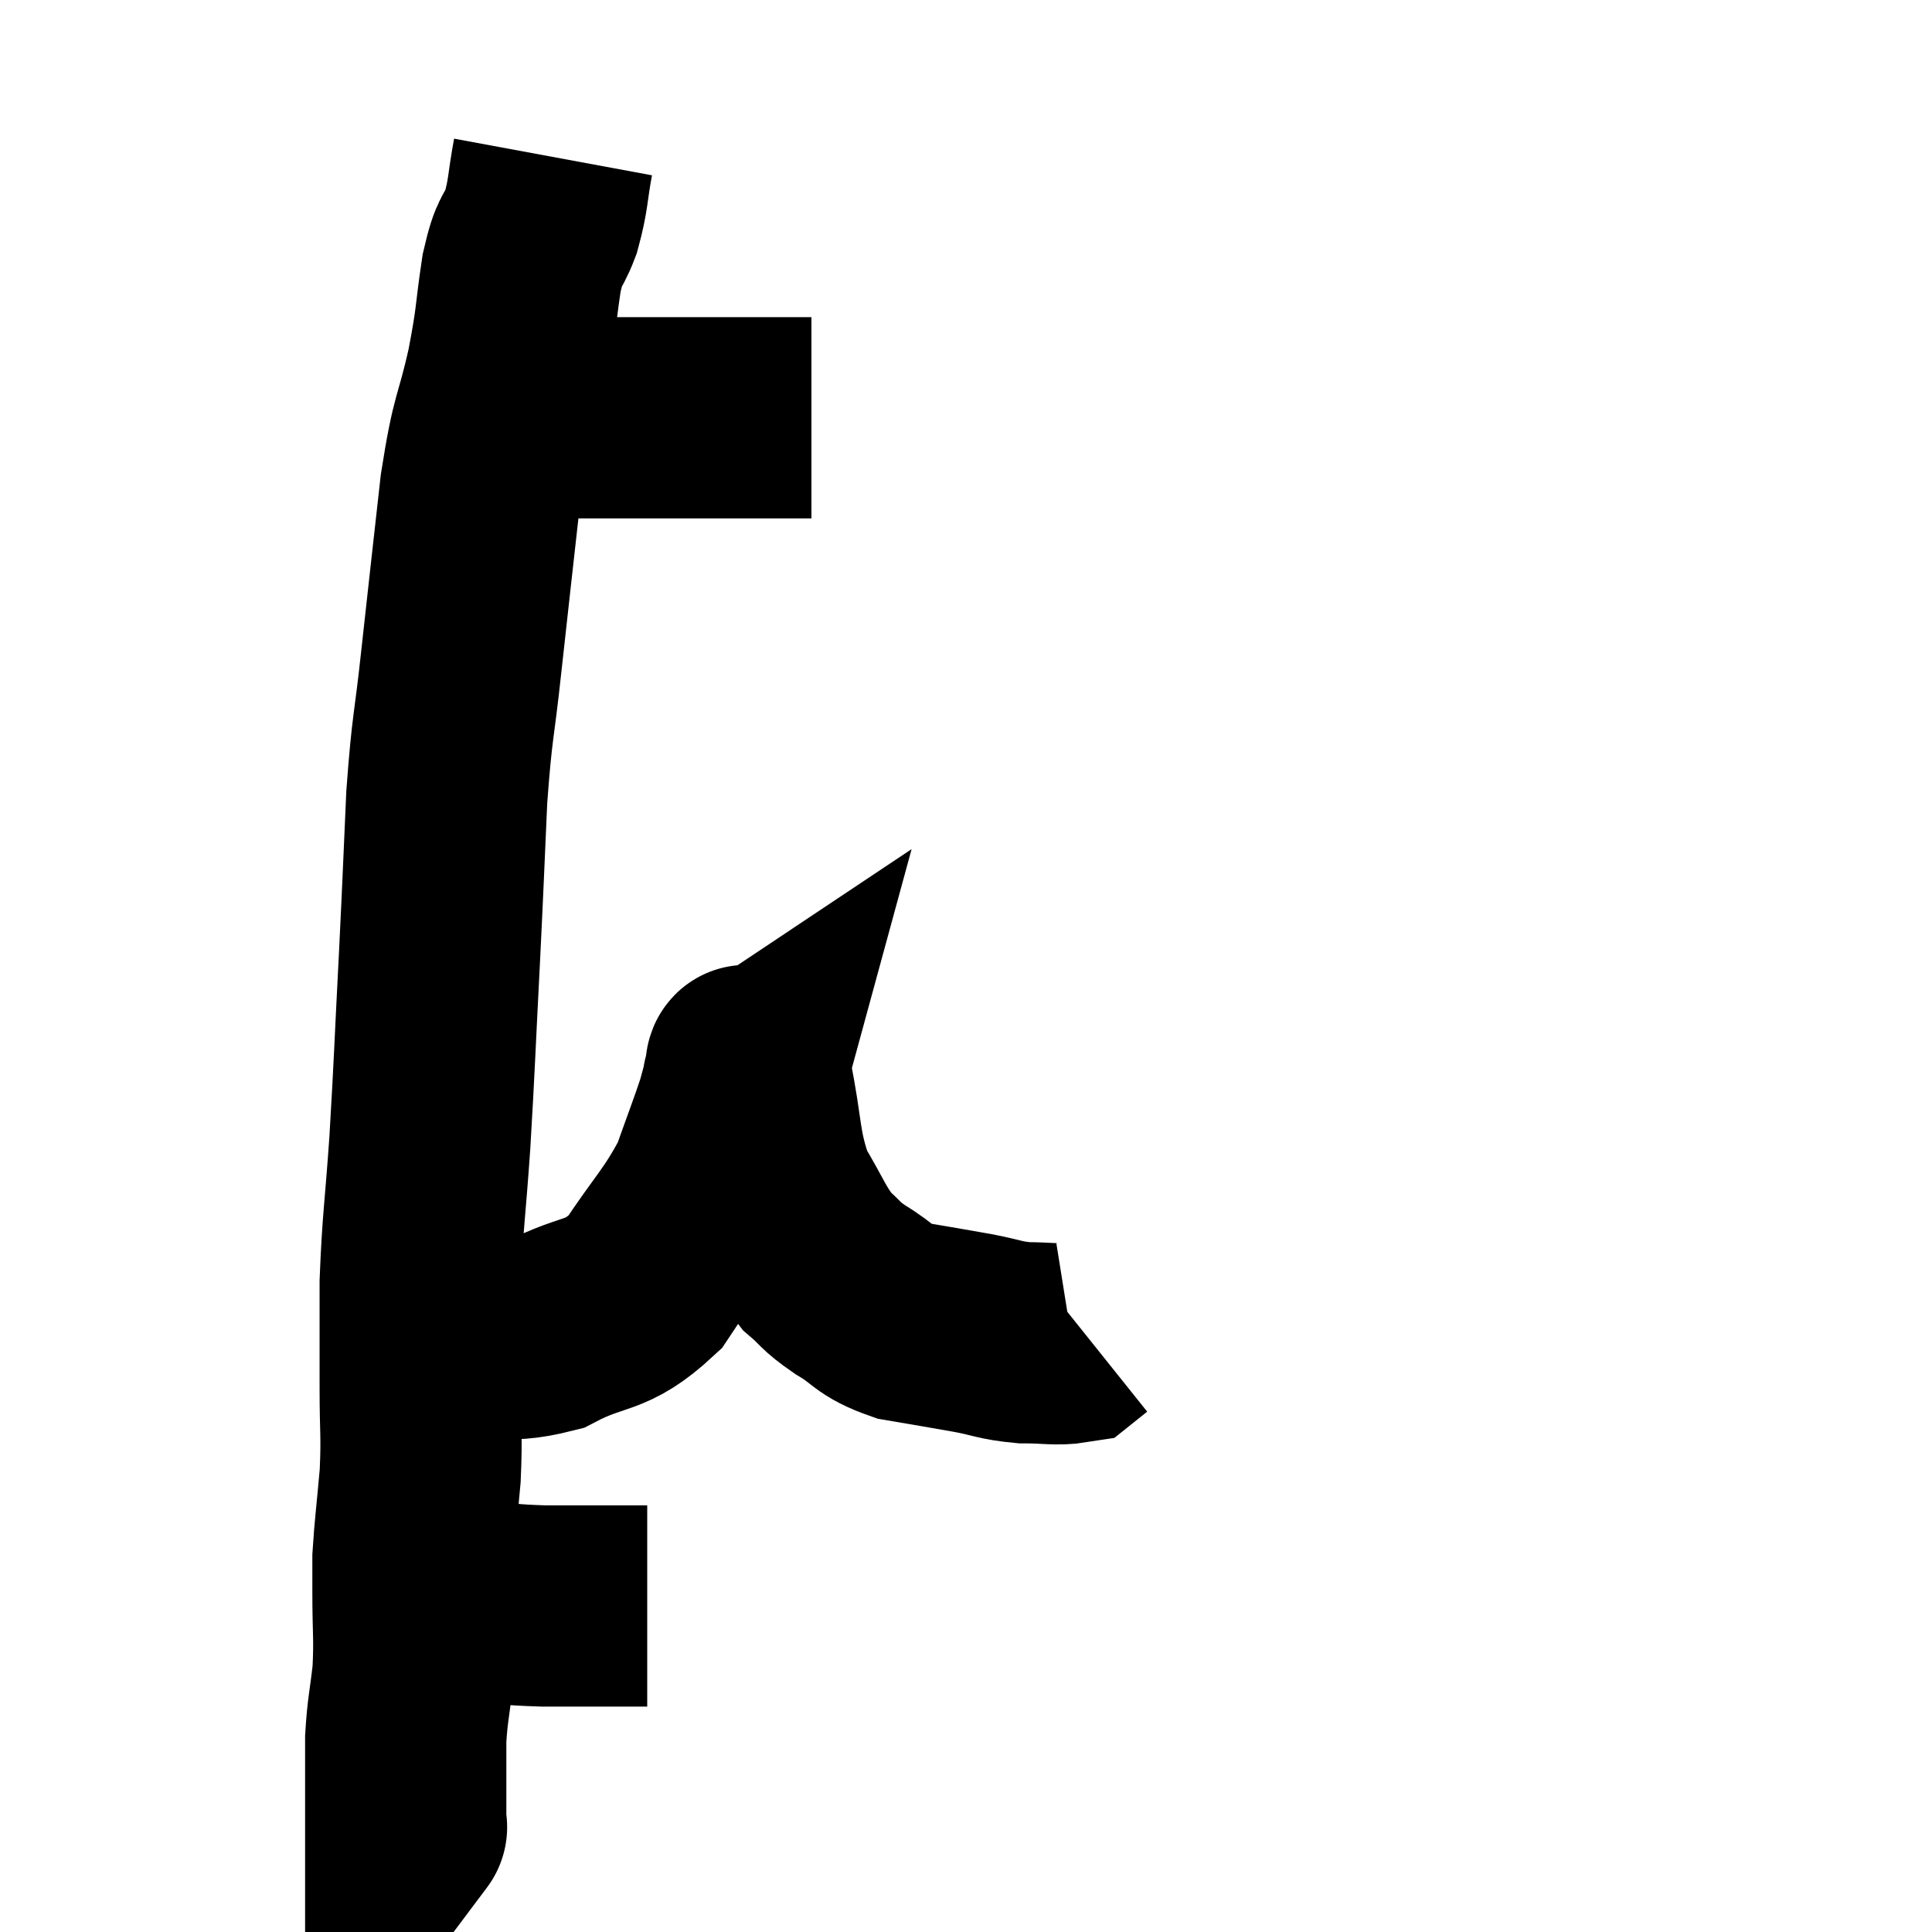 <svg width="48" height="48" viewBox="0 0 48 48" xmlns="http://www.w3.org/2000/svg"><path d="M 11.94 10.38 C 12.27 10.38, 12.105 10.38, 12.6 10.38 C 13.26 10.38, 12.99 10.38, 13.92 10.38 C 15.12 10.38, 15.315 10.38, 16.32 10.38 C 17.13 10.38, 17.145 10.38, 17.94 10.38 C 18.72 10.38, 19.08 10.38, 19.5 10.38 C 19.56 10.38, 19.455 10.38, 19.62 10.38 L 20.16 10.38" fill="none" stroke="black" stroke-width="5"></path><path d="M 13.74 3.9 C 13.59 4.71, 13.635 4.8, 13.44 5.52 C 13.2 6.15, 13.17 5.865, 12.96 6.78 C 12.78 7.98, 12.855 7.845, 12.6 9.18 C 12.27 10.65, 12.225 10.305, 11.94 12.12 C 11.7 14.28, 11.67 14.52, 11.46 16.44 C 11.28 18.12, 11.235 17.97, 11.1 19.8 C 11.01 21.78, 11.025 21.615, 10.92 23.76 C 10.8 26.07, 10.8 26.355, 10.68 28.38 C 10.56 30.12, 10.5 30.33, 10.44 31.86 C 10.44 33.18, 10.44 33.3, 10.44 34.5 C 10.44 35.58, 10.485 35.61, 10.44 36.66 C 10.35 37.68, 10.305 37.98, 10.26 38.7 C 10.26 39.12, 10.26 38.82, 10.26 39.54 C 10.26 40.56, 10.305 40.665, 10.26 41.58 C 10.17 42.39, 10.125 42.465, 10.08 43.2 C 10.08 43.86, 10.08 43.965, 10.08 44.52 C 10.08 44.97, 10.08 45.195, 10.08 45.42 C 10.08 45.42, 10.125 45.36, 10.08 45.42 L 9.9 45.66" fill="none" stroke="black" stroke-width="5"></path><path d="M 9.96 40.08 C 10.32 39.9, 10.215 39.795, 10.68 39.72 C 11.25 39.75, 11.115 39.735, 11.82 39.78 C 12.66 39.84, 12.57 39.87, 13.5 39.9 C 14.52 39.9, 14.895 39.9, 15.54 39.9 L 16.08 39.9" fill="none" stroke="black" stroke-width="5"></path><path d="M 11.04 33.12 C 12.33 33.12, 12.375 33.435, 13.62 33.12 C 14.82 32.49, 15.015 32.79, 16.02 31.86 C 16.83 30.63, 17.07 30.48, 17.64 29.4 C 17.97 28.47, 18.09 28.17, 18.3 27.54 C 18.39 27.21, 18.435 27.045, 18.48 26.88 C 18.48 26.88, 18.435 26.91, 18.48 26.88 C 18.57 26.82, 18.465 26.07, 18.66 26.76 C 18.96 28.2, 18.855 28.5, 19.26 29.64 C 19.77 30.48, 19.815 30.72, 20.28 31.32 C 20.7 31.68, 20.58 31.665, 21.12 32.04 C 21.78 32.43, 21.675 32.55, 22.44 32.82 C 23.31 32.97, 23.43 32.985, 24.18 33.12 C 24.81 33.24, 24.825 33.3, 25.44 33.36 C 26.04 33.36, 26.265 33.42, 26.64 33.36 L 26.94 33.12" fill="none" stroke="black" stroke-width="5"></path></svg>